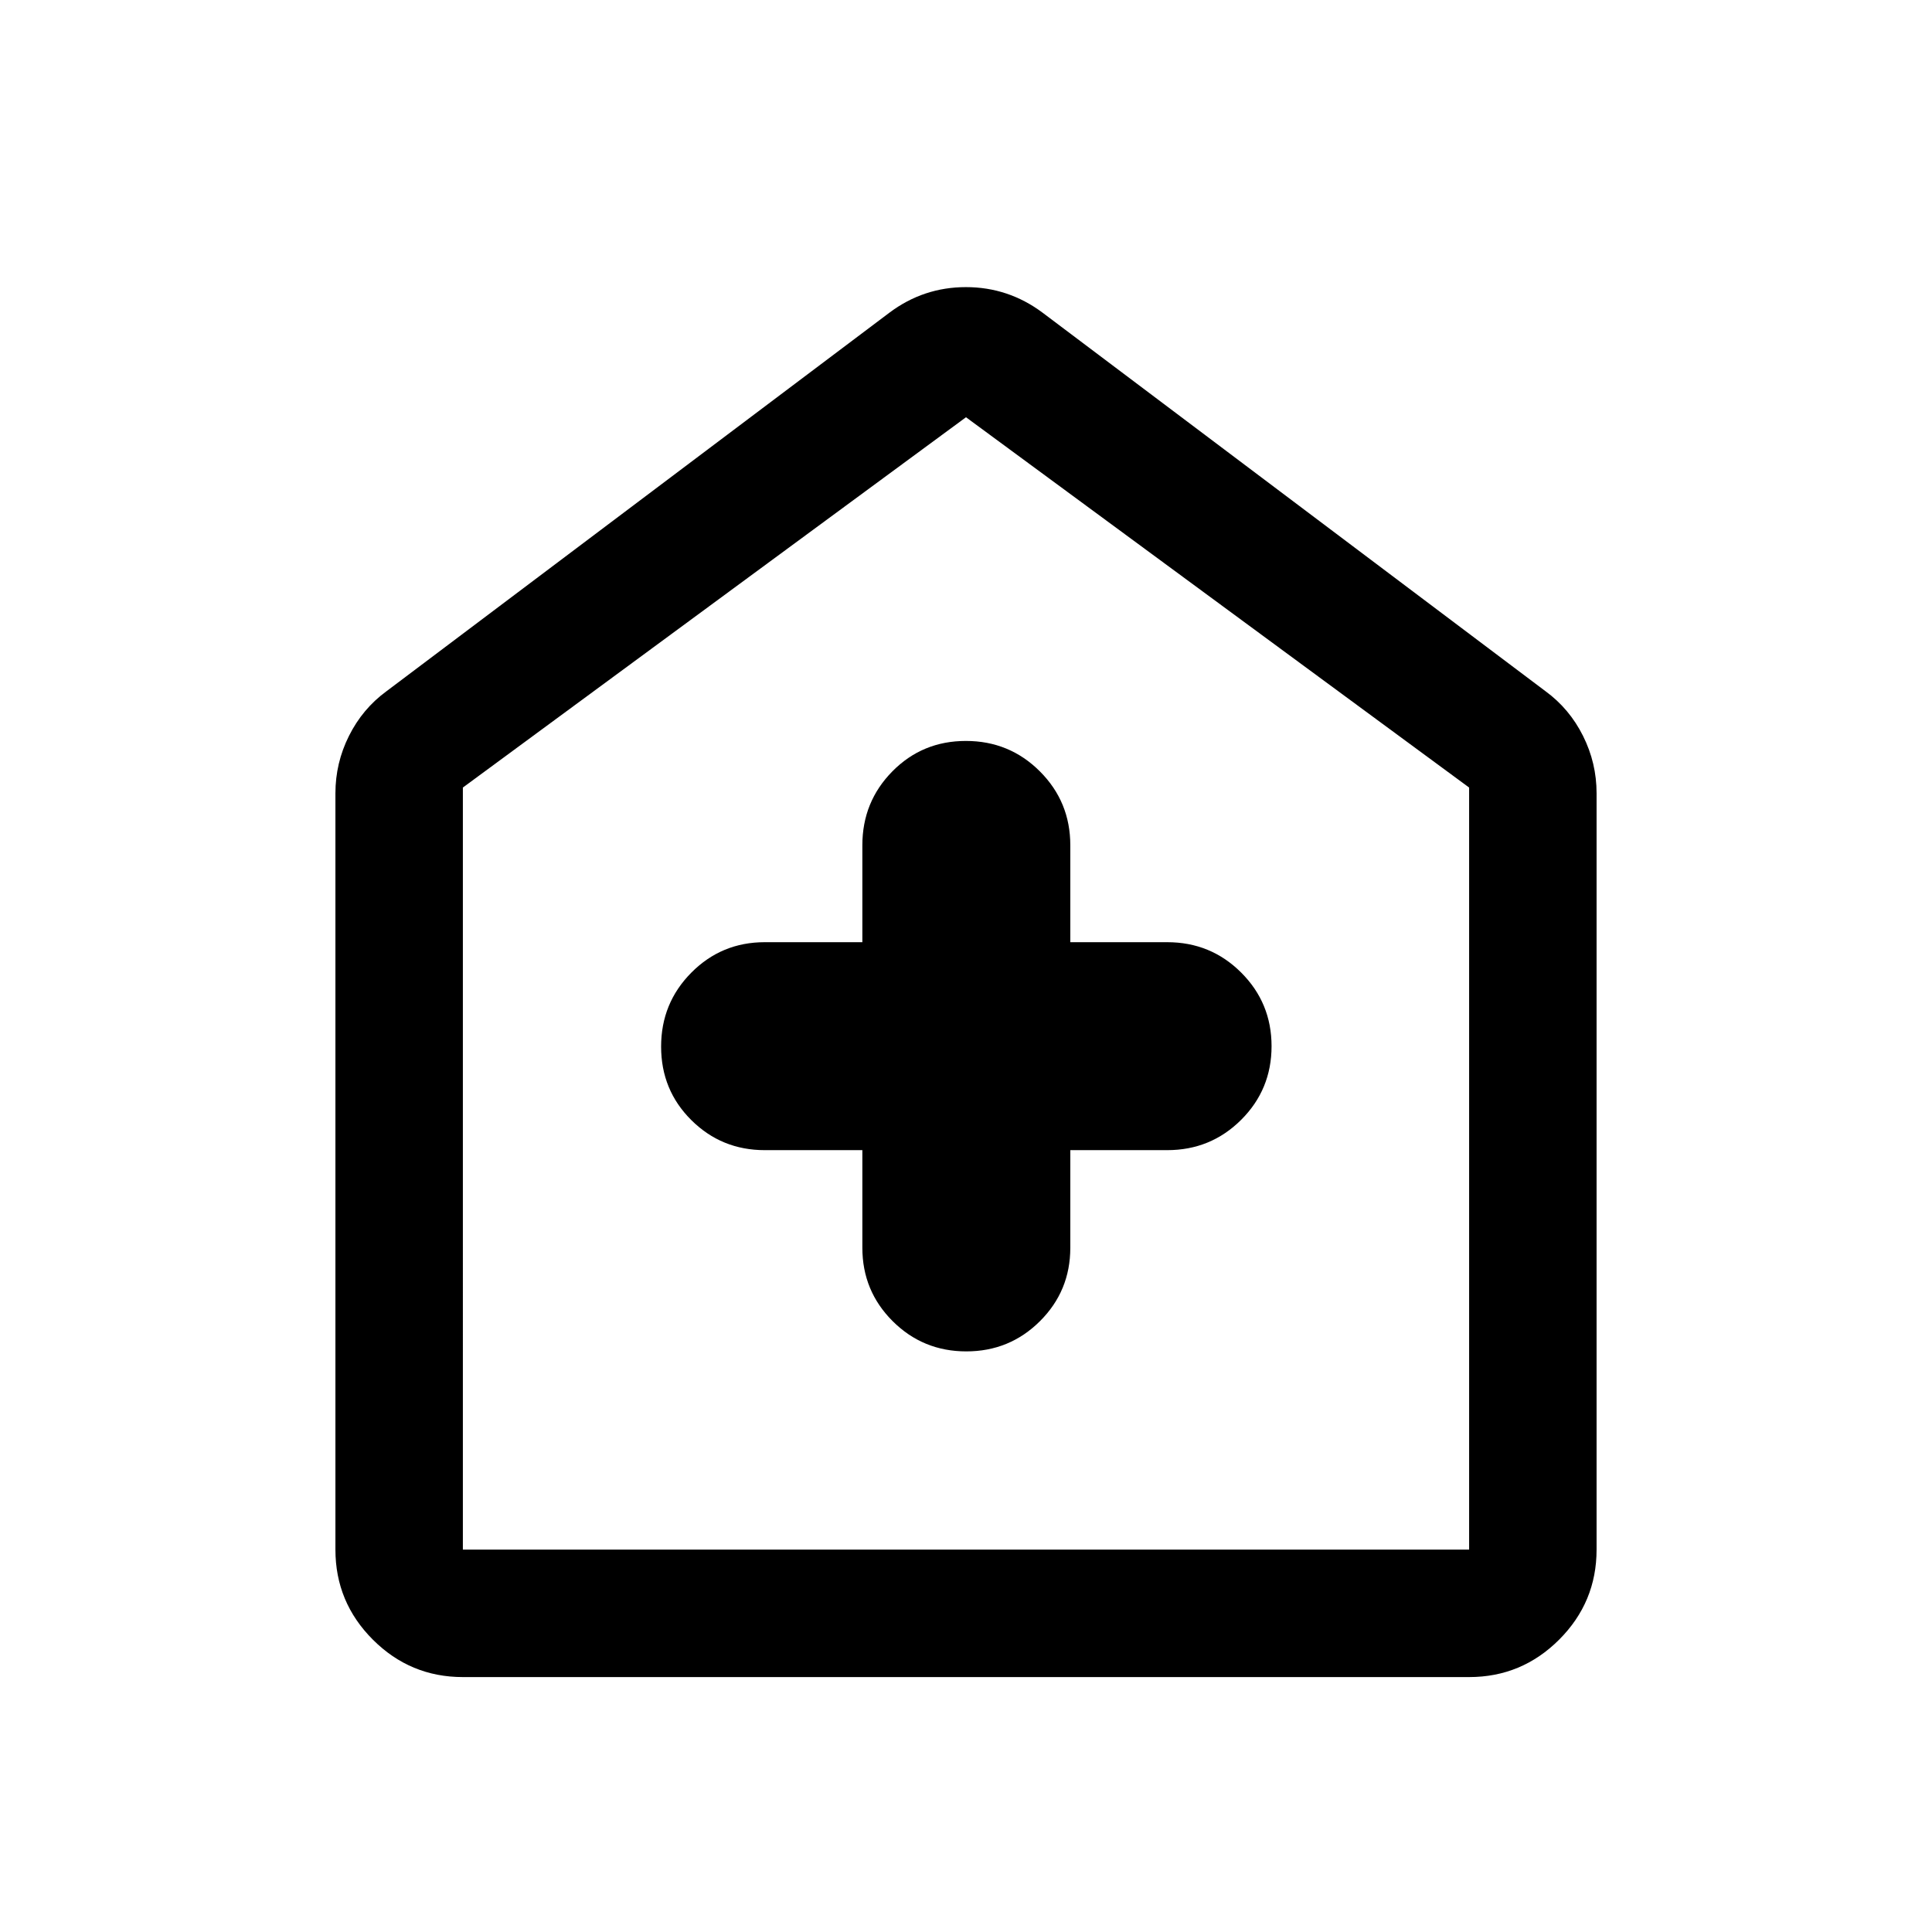<svg xmlns="http://www.w3.org/2000/svg" height="40" viewBox="0 -960 960 960" width="40"><path d="M428.5-388.5v48.5q0 21.46 15.06 36.48 15.07 15.02 36.59 15.02 21.52 0 36.6-15.02 15.08-15.02 15.08-36.48v-48.5H580q21.6 0 36.72-15.06 15.11-15.07 15.11-36.59 0-21.52-15.11-36.6-15.12-15.08-36.72-15.08h-48.17V-540q0-21.6-15.13-36.72-15.13-15.11-36.75-15.11-21.62 0-36.53 15.11Q428.5-561.6 428.5-540v48.17H380q-21.46 0-36.48 15.13-15.02 15.13-15.02 36.75 0 21.62 15.02 36.53Q358.54-388.5 380-388.5h48.5ZM230-126.67q-26.13 0-44.73-18.6-18.6-18.6-18.6-44.73v-375.83q0-15.05 6.73-28.5 6.72-13.46 18.6-22.17l250-188.17q16.92-12.66 37.96-12.66T518-804.67L768-616.5q11.88 8.71 18.6 22.17 6.73 13.45 6.73 28.5V-190q0 26.13-18.6 44.73-18.6 18.6-44.73 18.6H230Zm0-63.33h500v-378.67l-250-184-250 184V-190Zm250-281.33Z"/></svg>